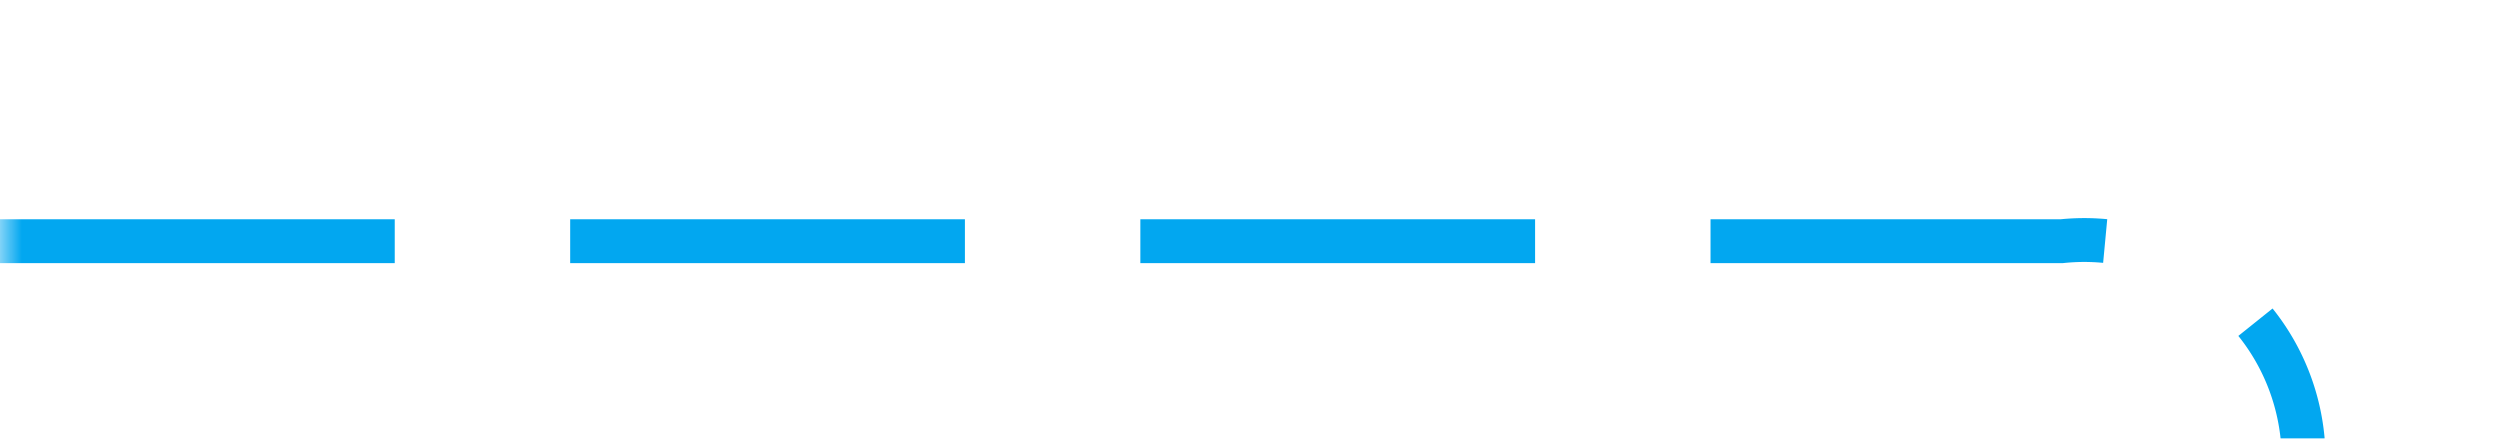 ﻿<?xml version="1.0" encoding="utf-8"?>
<svg version="1.1" xmlns:xlink="http://www.w3.org/1999/xlink" width="57px" height="10px" preserveAspectRatio="xMinYMid meet" viewBox="301 73  57 8" xmlns="http://www.w3.org/2000/svg">
  <defs>
    <mask fill="white" id="clip594">
      <path d="M 330 528  L 376 528  L 376 553  L 330 553  Z M 301 74  L 396 74  L 396 1046  L 301 1046  Z " fill-rule="evenodd" />
    </mask>
  </defs>
  <path d="M 301 77.5  L 348 77.5  A 5 5 0 0 1 353.5 82 L 353.5 317  A 3 3 0 0 1 356.5 320 A 3 3 0 0 1 353.5 323 L 353.5 1025  A 5 5 0 0 0 358.5 1030.5 L 379 1030.5  " stroke-width="1" stroke-dasharray="9,4" stroke="#02a7f0" fill="none" mask="url(#clip594)" />
  <path d="M 373.3 1036.5  L 380 1030.5  L 373.3 1024.5  L 375.6 1030.5  L 373.3 1036.5  Z " fill-rule="nonzero" fill="#02a7f0" stroke="none" mask="url(#clip594)" />
</svg>